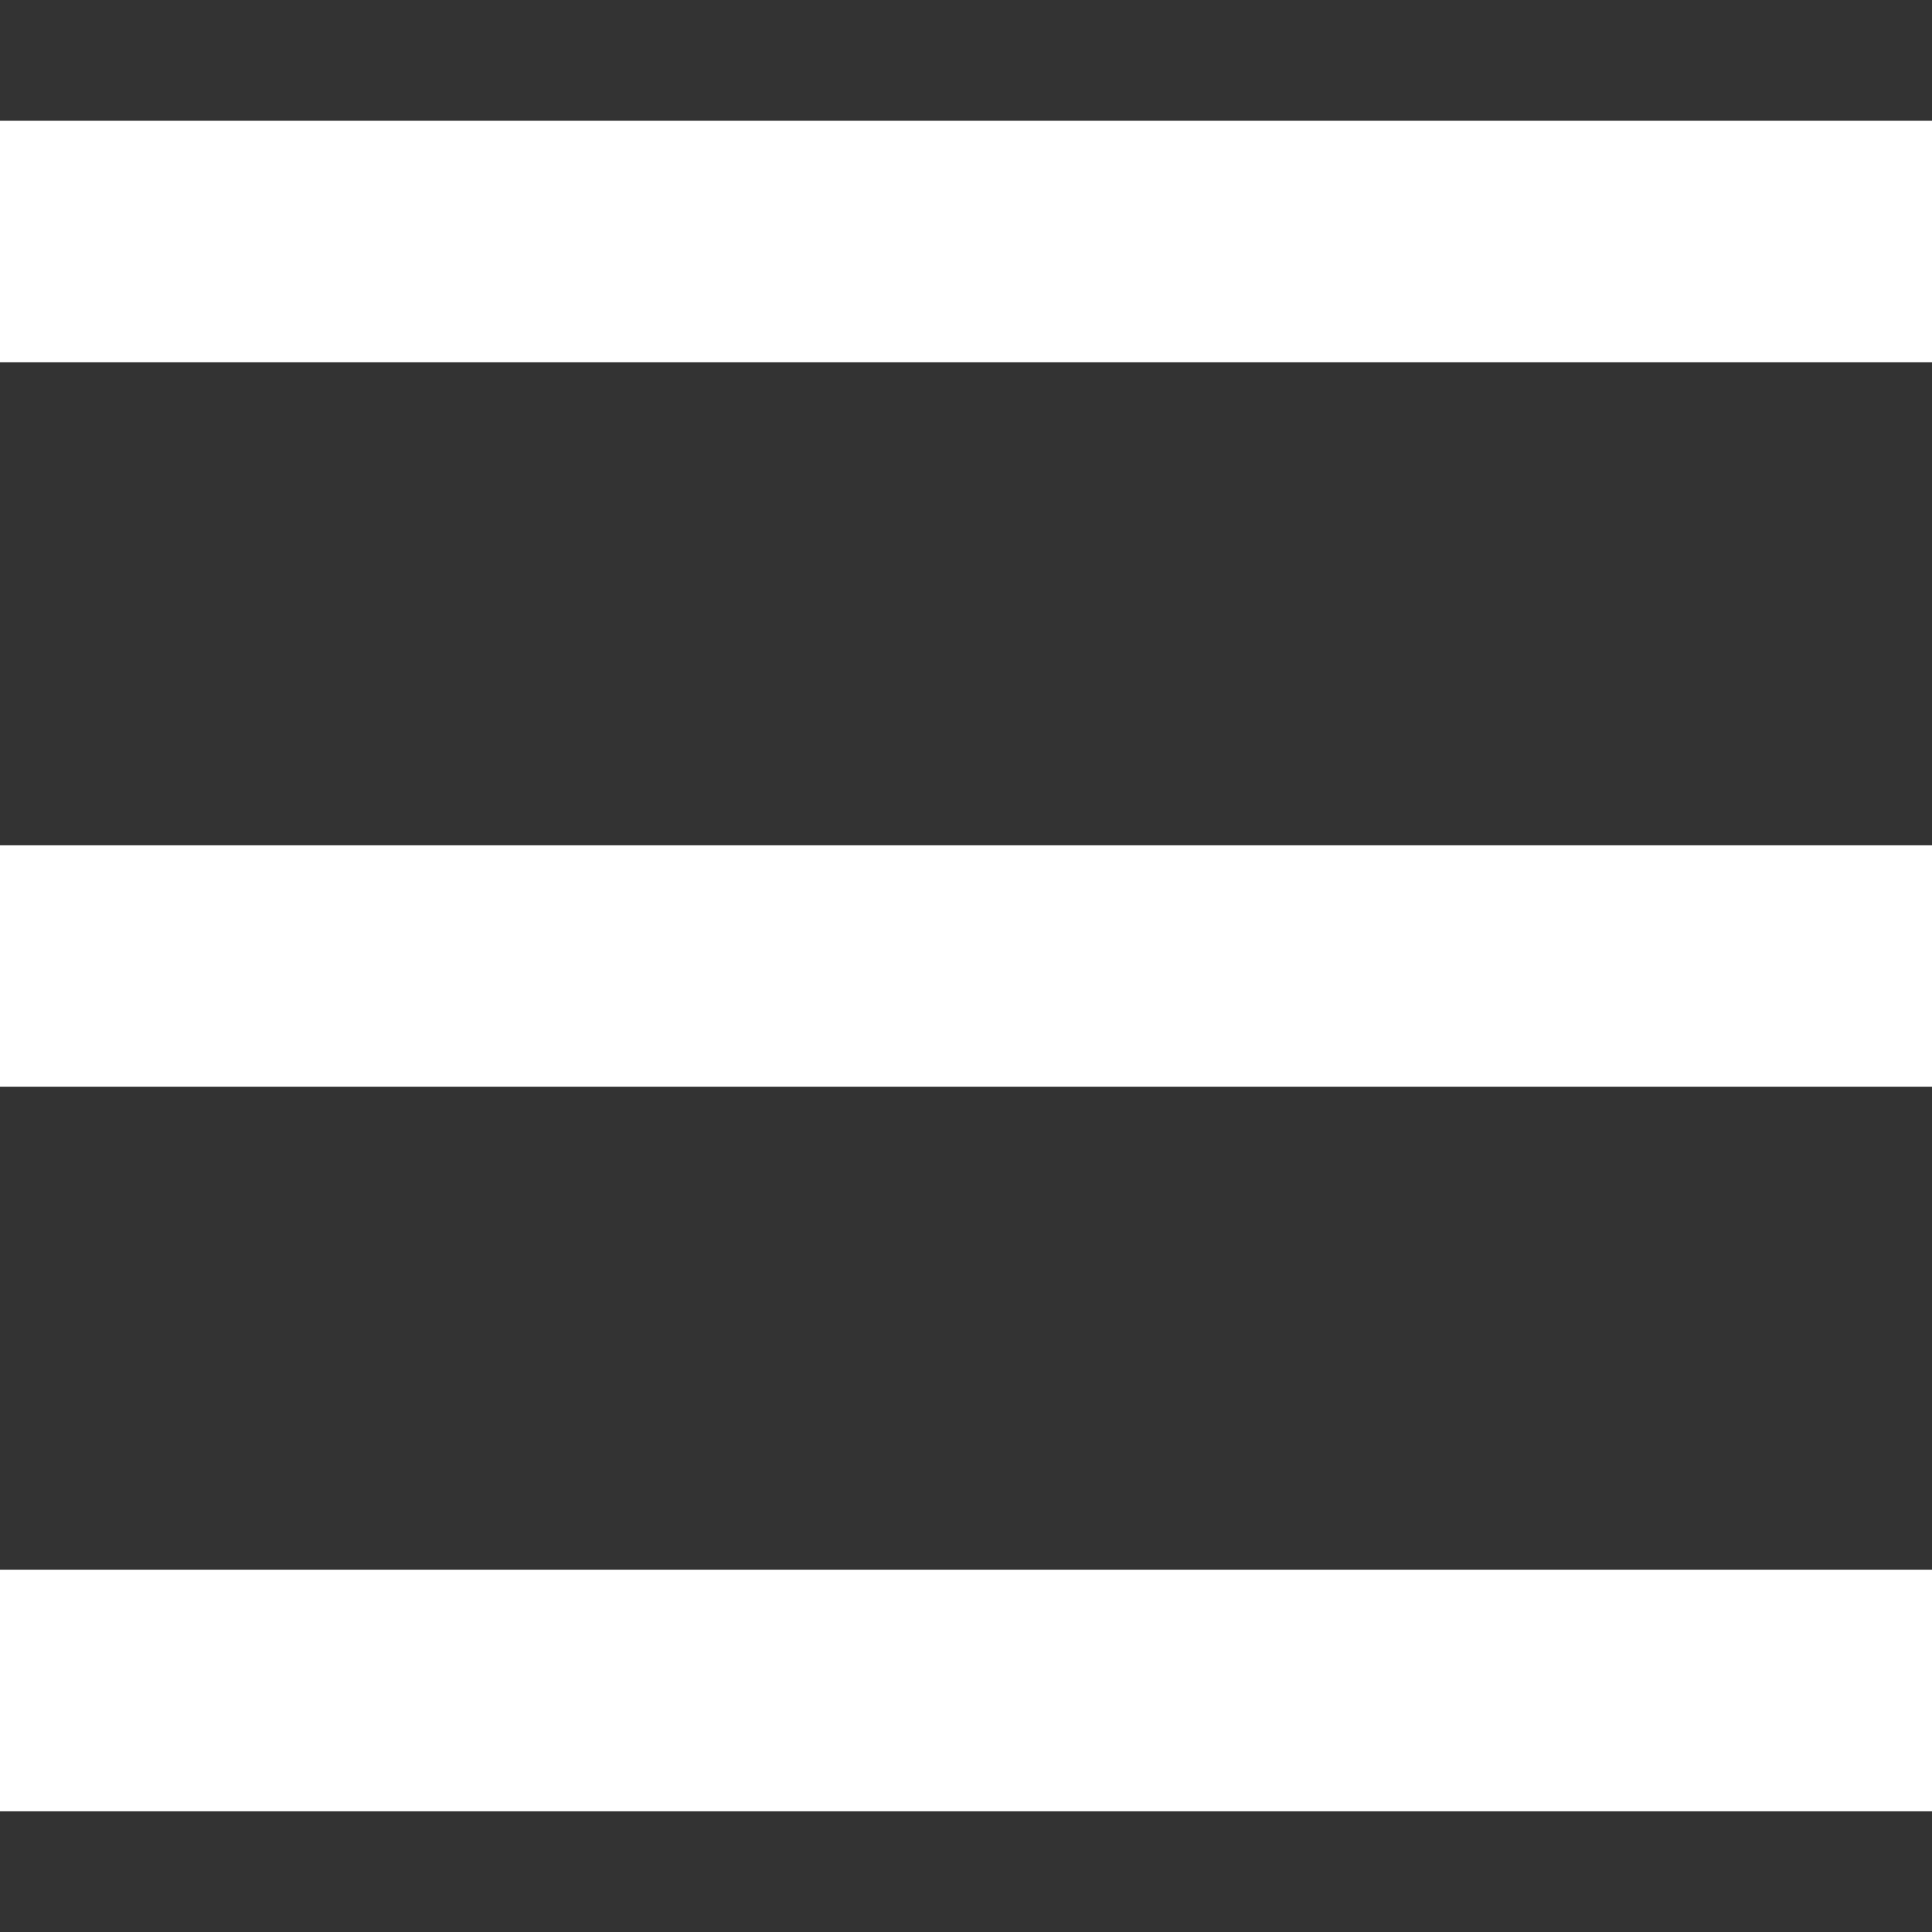 <svg width="41" height="41" viewBox="0 0 41 41" fill="none" xmlns="http://www.w3.org/2000/svg">
<rect x="0" y="0" width="41" height="41" fill="#333333" stroke="none"/>
<path d="M41 33.312H0V38.438H41V33.312Z" fill="white"/>
<path d="M41 17.938H0V23.062H41V17.938Z" fill="white"/>
<path d="M41 2.562H0V7.688H41V2.562Z" fill="white"/>
</svg>
